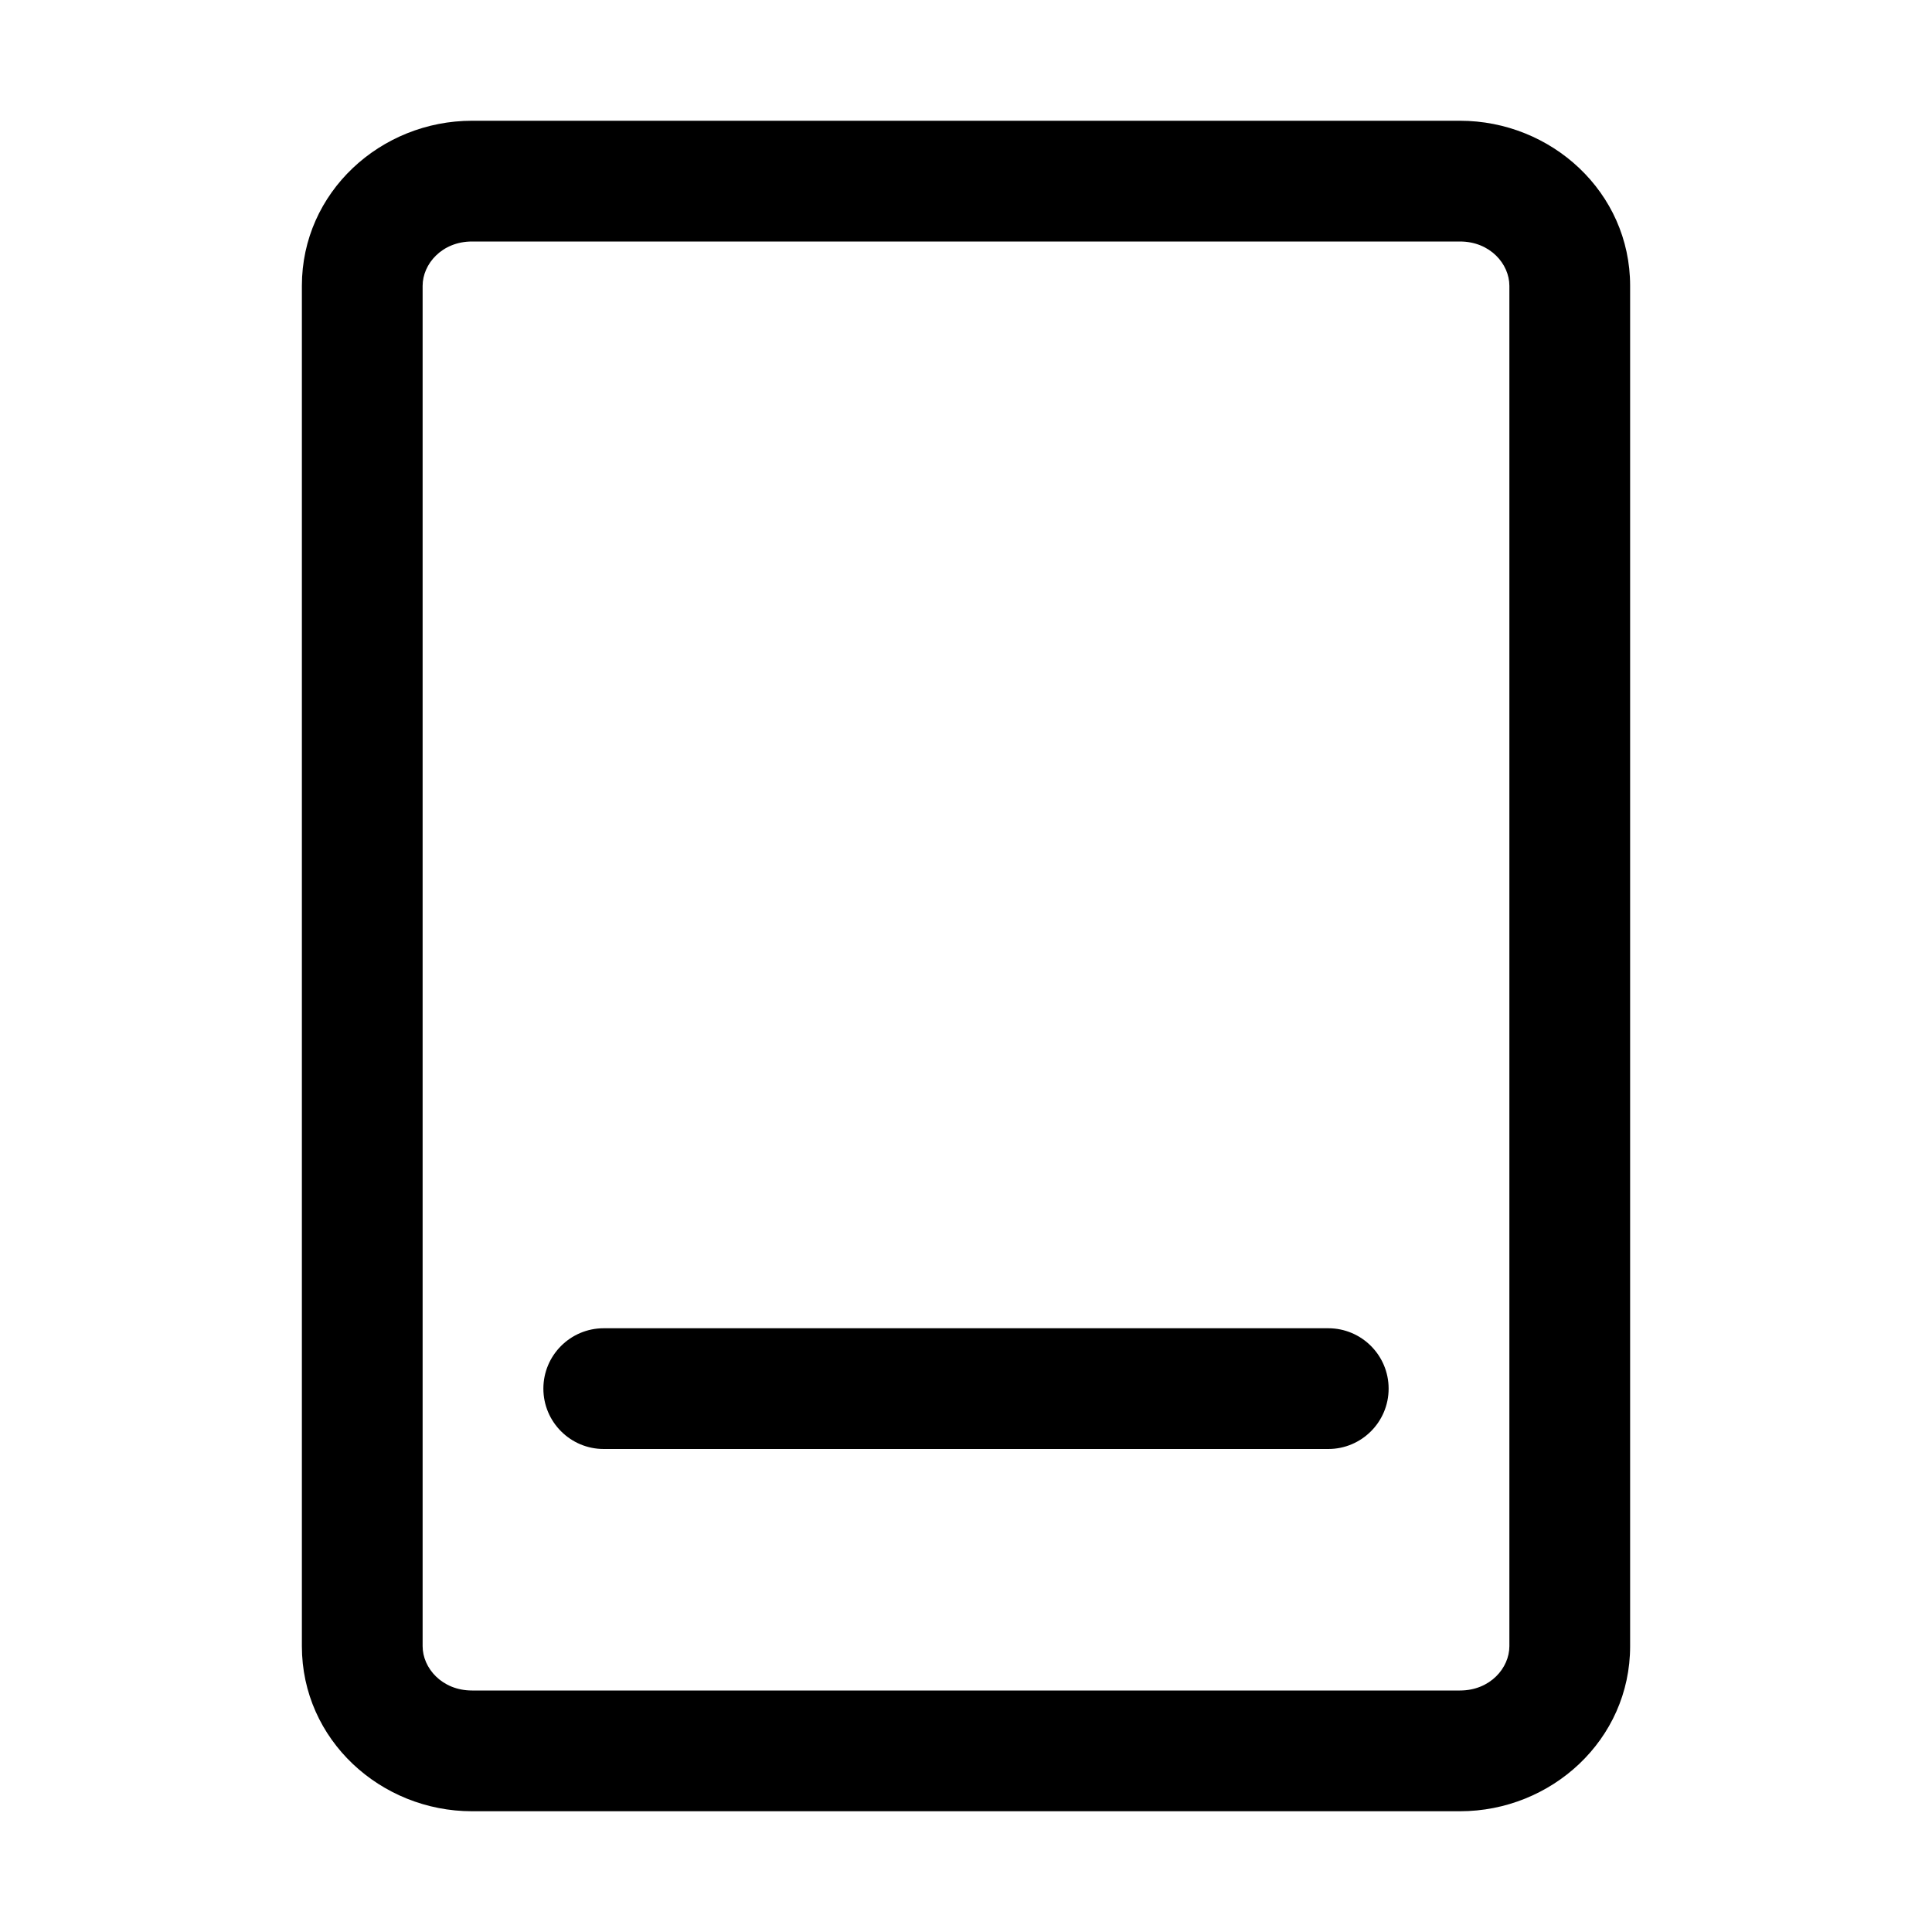 <svg width="16" height="16" viewBox="0 0 16 16" fill="none" xmlns="http://www.w3.org/2000/svg">
<path fill-rule="evenodd" clip-rule="evenodd" d="M4.5 11.5C4.5 11.224 4.724 11 5 11H11C11.276 11 11.5 11.224 11.5 11.5C11.5 11.776 11.276 12 11 12H5C4.724 12 4.5 11.776 4.5 11.5Z" fill="black"/>
<path fill-rule="evenodd" clip-rule="evenodd" d="M3.909 2C3.66 2 3.5 2.186 3.5 2.367V13.633C3.5 13.814 3.66 14 3.909 14H12.091C12.34 14 12.5 13.814 12.5 13.633V2.367C12.5 2.186 12.34 2 12.091 2H3.909ZM2.5 2.367C2.5 1.59 3.154 1 3.909 1H12.091C12.846 1 13.5 1.59 13.5 2.367V13.633C13.5 14.41 12.846 15 12.091 15H3.909C3.154 15 2.5 14.41 2.5 13.633V2.367Z" fill="black"/>
</svg>
